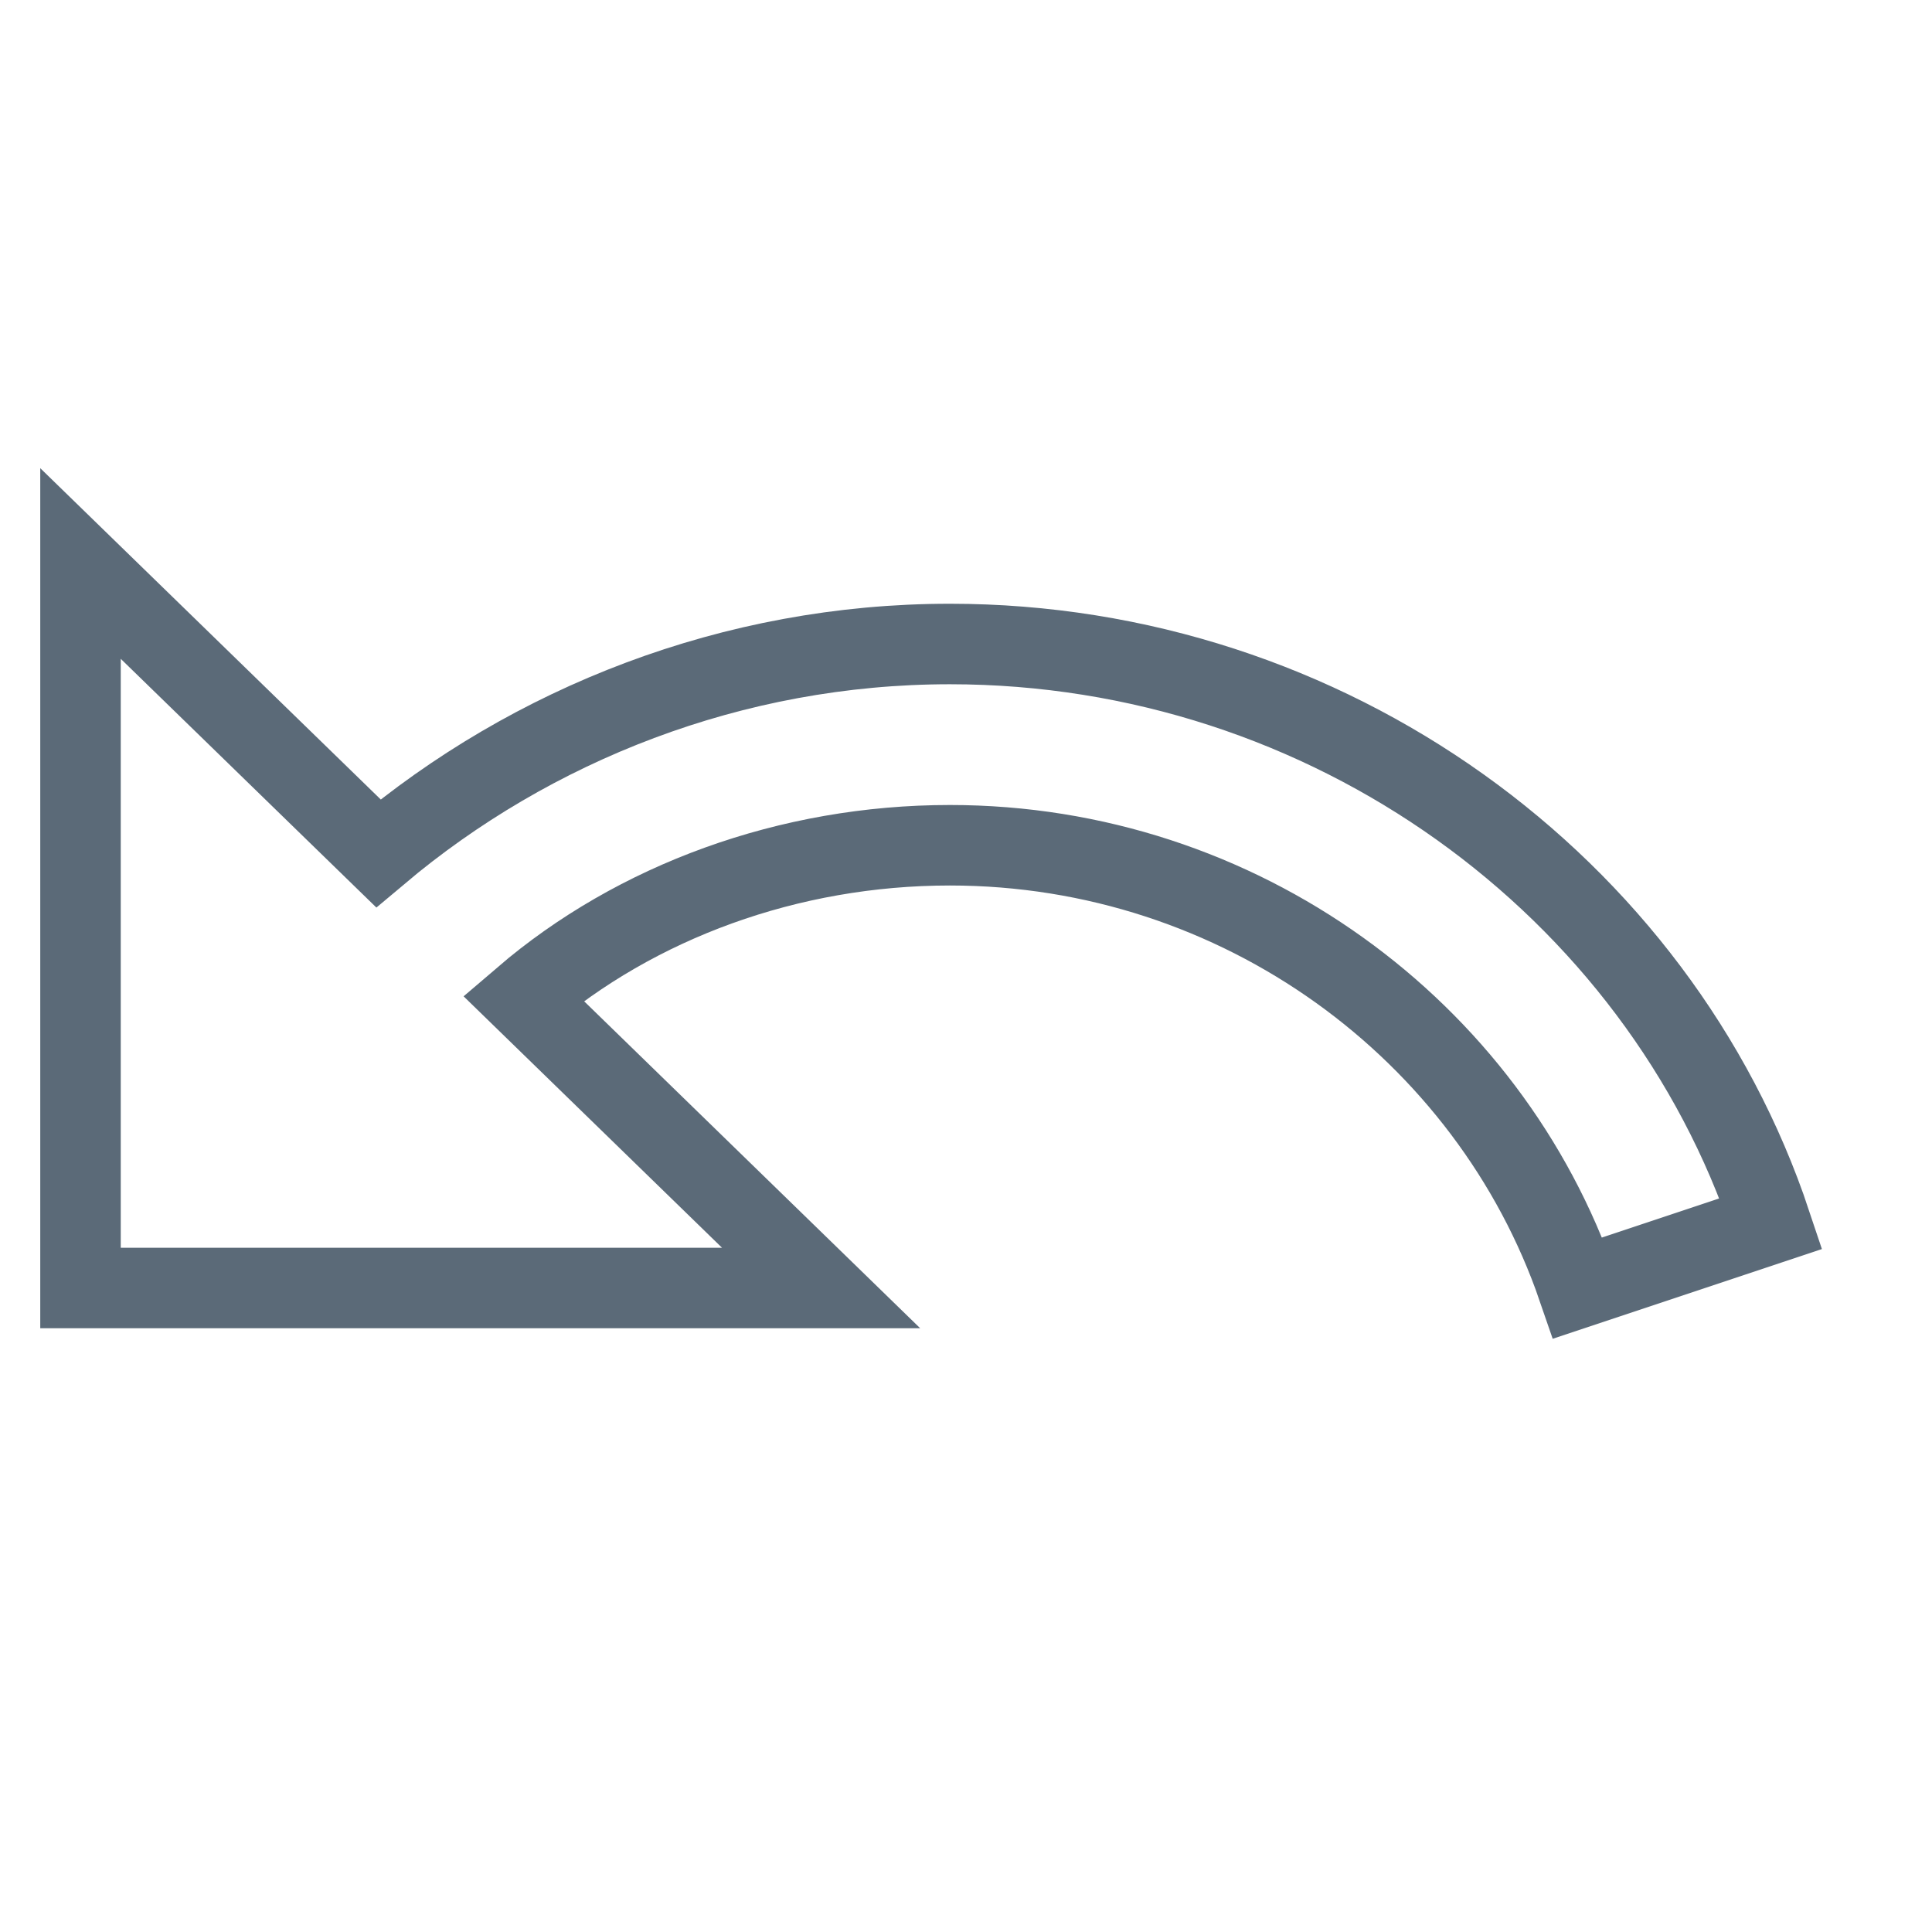 <svg height='24' viewBox='0 0 24 24' width='24' xmlns='http://www.w3.org/2000/svg' fill='none'><path stroke='#5b6a78' d='m11.8 8c-2.7 0-5.2 1-7.1 2.6l-3.7-3.6v9h9.2l-3.7-3.6c1.4-1.2 3.3-1.9 5.3-1.9 3.6 0 6.7 2.3 7.8 5.5l2.4-.8c-1.4-4.2-5.5-7.2-10.2-7.2z'/></svg>
